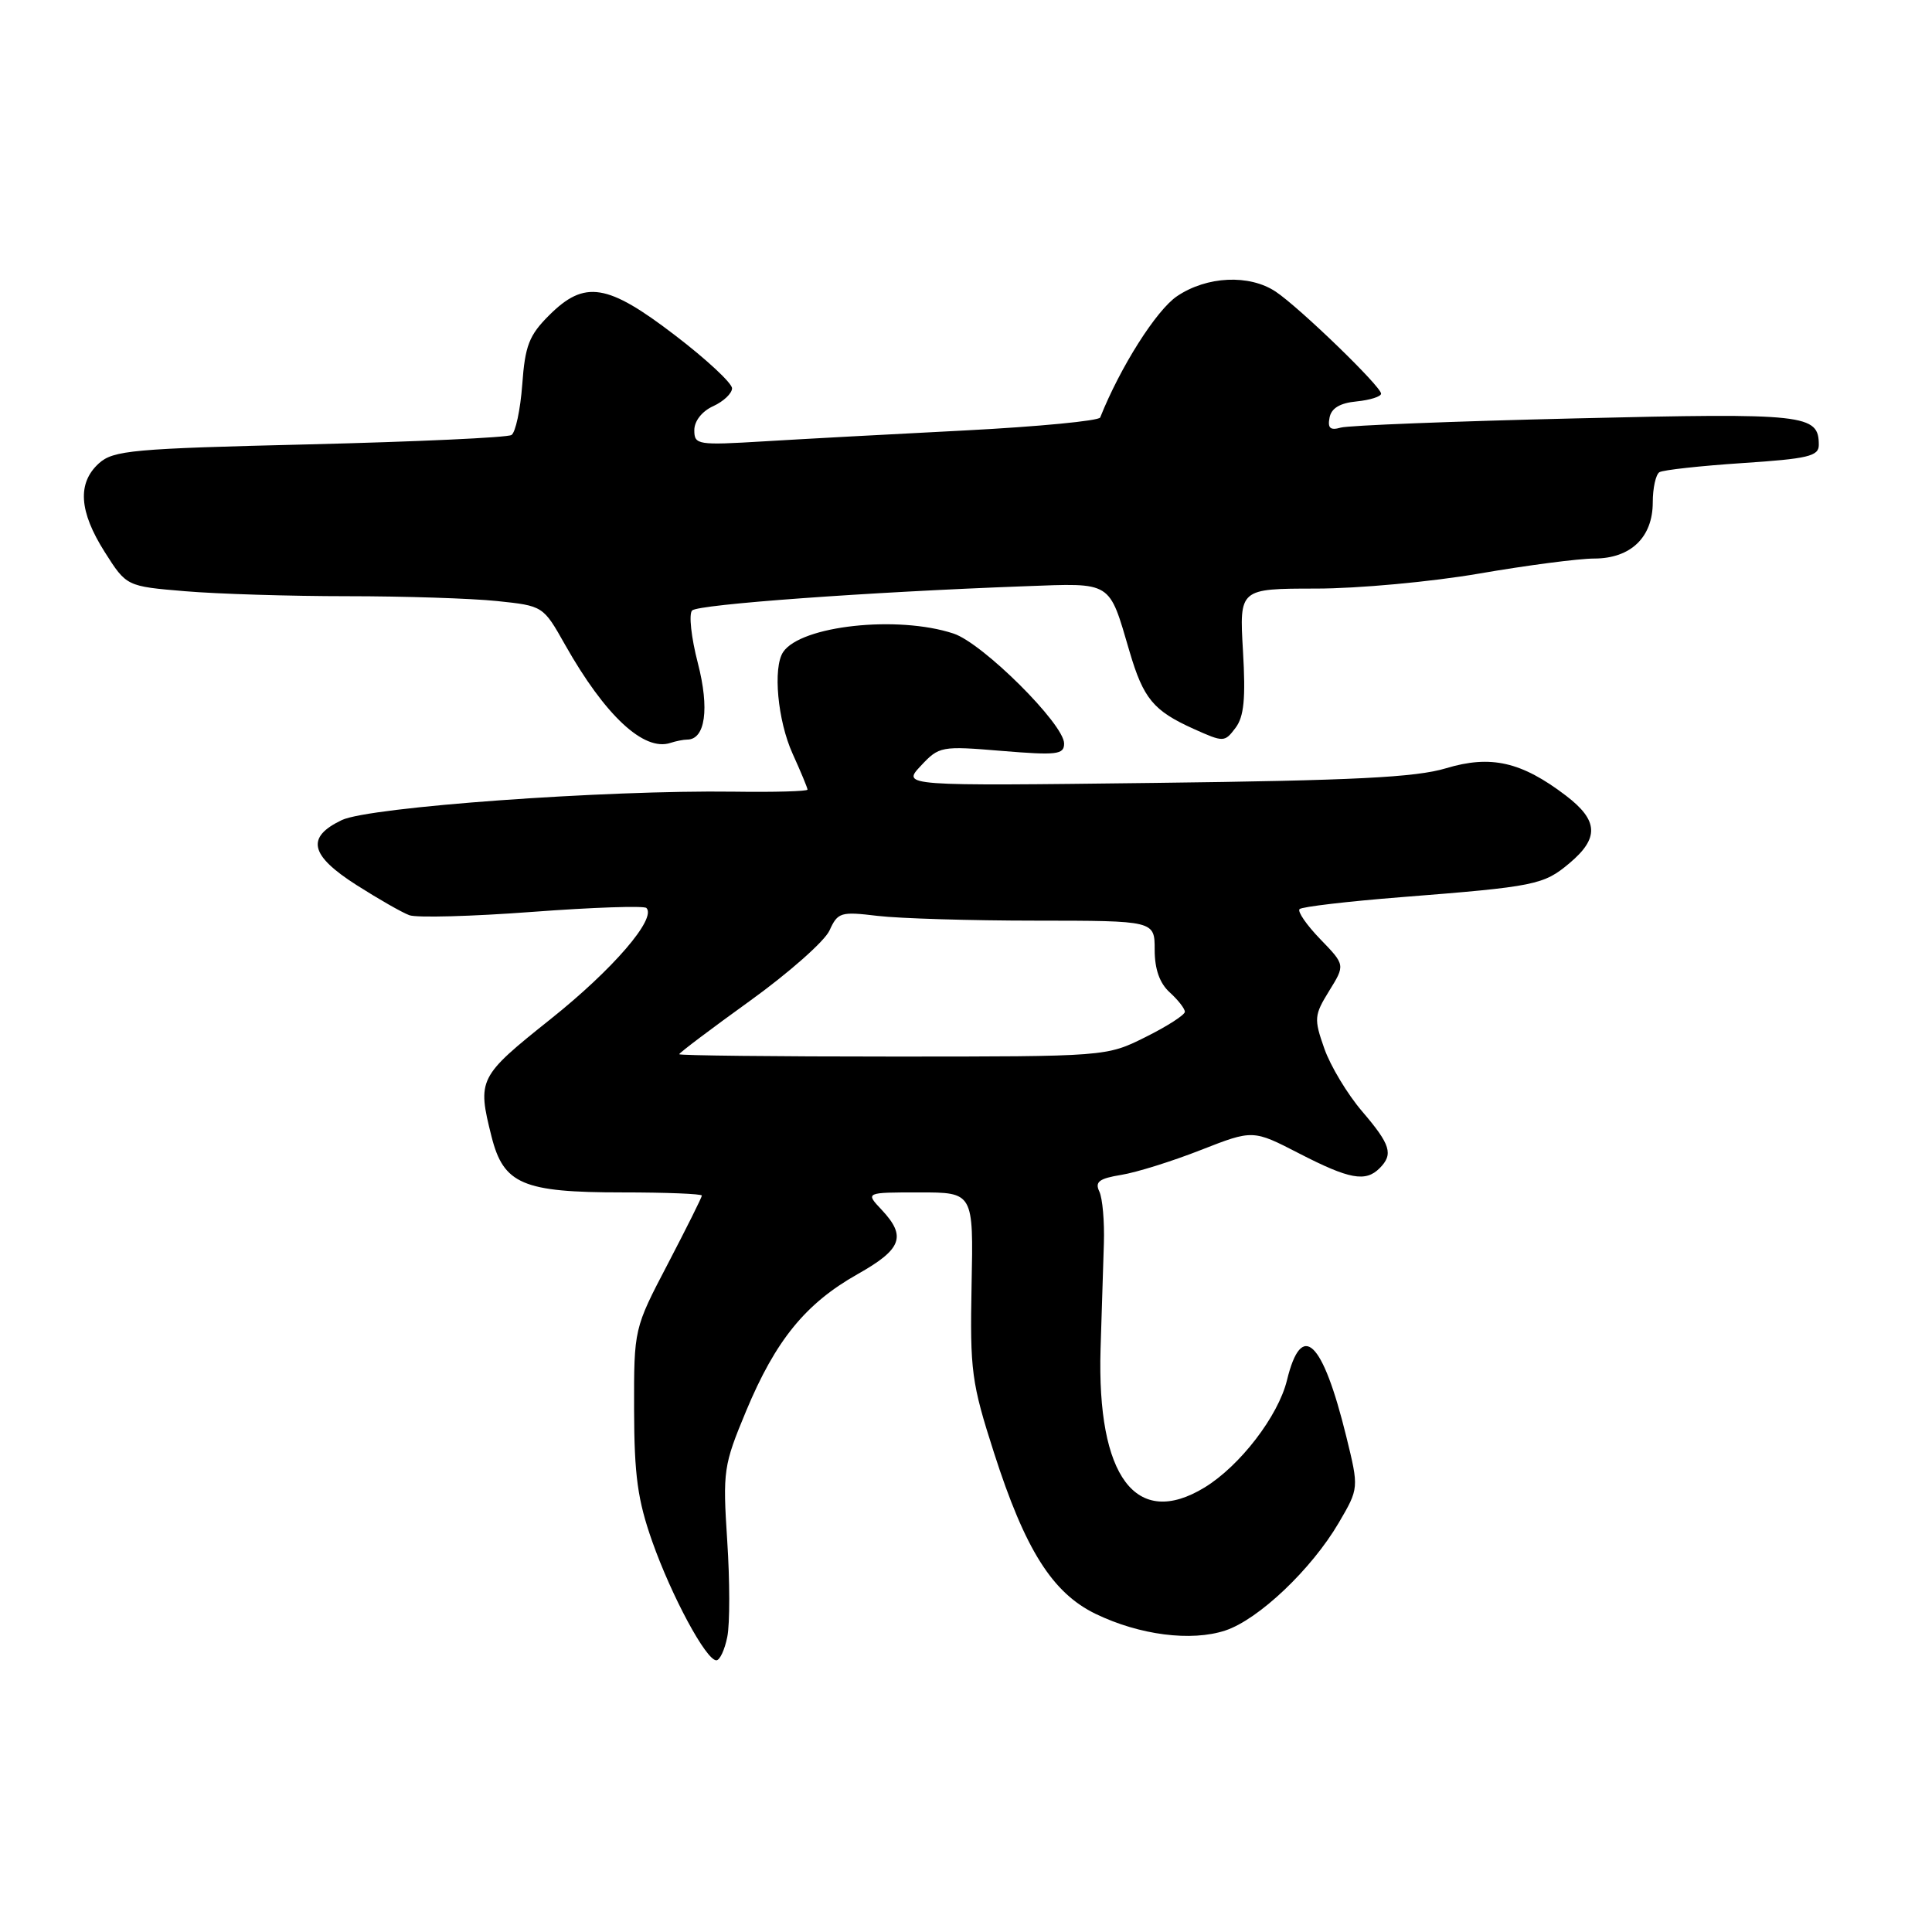 <?xml version="1.0" encoding="UTF-8" standalone="no"?>
<!DOCTYPE svg PUBLIC "-//W3C//DTD SVG 1.1//EN" "http://www.w3.org/Graphics/SVG/1.1/DTD/svg11.dtd" >
<svg xmlns="http://www.w3.org/2000/svg" xmlns:xlink="http://www.w3.org/1999/xlink" version="1.1" viewBox="0 0 256 256">
 <g >
 <path fill="currentColor"
d=" M 96.37 216.89 C 96.72 215.17 96.71 209.44 96.36 204.14 C 95.76 194.90 95.86 194.18 98.86 186.98 C 102.77 177.60 106.73 172.73 113.62 168.84 C 119.50 165.53 120.14 163.84 116.83 160.31 C 114.65 158.00 114.65 158.00 121.82 158.00 C 128.99 158.00 128.99 158.00 128.74 170.25 C 128.52 181.65 128.72 183.19 131.71 192.50 C 135.83 205.34 139.44 211.07 145.18 213.85 C 151.00 216.66 157.84 217.54 162.36 216.05 C 166.77 214.59 173.78 207.94 177.39 201.78 C 180.07 197.20 180.07 197.20 178.39 190.35 C 175.24 177.54 172.47 174.91 170.53 182.89 C 169.37 187.64 164.31 194.23 159.61 197.10 C 150.53 202.63 145.33 195.70 145.83 178.75 C 145.98 173.94 146.17 167.64 146.27 164.75 C 146.36 161.86 146.09 158.78 145.67 157.89 C 145.05 156.60 145.63 156.16 148.56 155.68 C 150.57 155.36 155.33 153.87 159.12 152.38 C 166.02 149.68 166.02 149.68 172.15 152.84 C 178.79 156.26 180.94 156.66 182.80 154.80 C 184.66 152.94 184.27 151.68 180.48 147.25 C 178.54 144.98 176.29 141.25 175.48 138.94 C 174.09 134.99 174.13 134.53 176.12 131.30 C 178.25 127.86 178.25 127.86 174.94 124.44 C 173.13 122.57 171.89 120.77 172.20 120.46 C 172.52 120.15 178.56 119.44 185.64 118.88 C 203.44 117.48 204.54 117.26 207.97 114.37 C 211.92 111.05 211.80 108.71 207.50 105.43 C 201.60 100.93 197.54 100.01 191.60 101.80 C 187.59 103.01 179.35 103.42 153.01 103.74 C 119.51 104.15 119.51 104.15 122.01 101.48 C 124.44 98.88 124.70 98.83 132.75 99.50 C 140.05 100.10 141.00 99.99 141.00 98.52 C 141.00 95.95 130.21 85.22 126.35 83.95 C 118.94 81.50 106.11 82.90 103.77 86.40 C 102.39 88.47 103.04 95.49 105.02 99.86 C 106.11 102.26 107.00 104.40 107.00 104.63 C 107.00 104.85 102.61 104.98 97.25 104.90 C 80.15 104.67 48.96 106.93 45.30 108.66 C 40.51 110.94 41.05 113.33 47.25 117.28 C 50.14 119.12 53.28 120.92 54.24 121.27 C 55.19 121.63 62.52 121.43 70.52 120.83 C 78.52 120.23 85.33 120.00 85.65 120.31 C 87.03 121.70 81.22 128.45 72.95 135.04 C 63.39 142.67 63.22 143.00 65.13 150.60 C 66.72 156.91 69.26 158.00 82.45 158.00 C 88.25 158.00 93.00 158.19 93.00 158.42 C 93.00 158.65 90.97 162.71 88.50 167.45 C 84.00 176.05 84.00 176.05 84.02 186.77 C 84.04 195.48 84.49 198.77 86.42 204.24 C 88.99 211.51 93.56 220.00 94.92 220.00 C 95.38 220.00 96.03 218.60 96.37 216.89 Z  M 91.05 98.00 C 93.46 98.00 94.03 93.91 92.47 87.87 C 91.59 84.49 91.25 81.35 91.71 80.89 C 92.52 80.08 114.98 78.45 135.80 77.68 C 147.46 77.25 146.90 76.90 149.67 86.33 C 151.51 92.58 152.83 94.17 158.14 96.57 C 162.15 98.37 162.26 98.37 163.71 96.45 C 164.84 94.96 165.07 92.56 164.70 86.25 C 164.22 78.00 164.22 78.00 174.36 77.99 C 179.94 77.99 189.68 77.09 196.00 76.00 C 202.32 74.91 209.19 74.01 211.25 74.01 C 216.08 74.00 219.00 71.20 219.00 66.56 C 219.00 64.67 219.40 62.87 219.88 62.57 C 220.37 62.27 225.32 61.73 230.88 61.36 C 239.54 60.79 241.00 60.45 241.00 58.97 C 241.00 54.89 239.37 54.71 208.74 55.44 C 192.66 55.82 178.67 56.37 177.66 56.66 C 176.27 57.06 175.90 56.73 176.17 55.35 C 176.40 54.09 177.55 53.40 179.76 53.19 C 181.54 53.01 183.00 52.55 183.00 52.16 C 183.00 51.20 172.18 40.74 169.03 38.64 C 165.53 36.32 159.92 36.58 155.96 39.25 C 153.22 41.10 148.44 48.64 145.78 55.32 C 145.60 55.76 137.59 56.53 127.98 57.03 C 118.37 57.52 106.34 58.17 101.25 58.48 C 92.42 59.01 92.00 58.95 92.00 57.00 C 92.00 55.79 93.02 54.49 94.50 53.82 C 95.88 53.19 97.00 52.12 97.00 51.45 C 97.00 50.77 93.61 47.61 89.46 44.44 C 80.47 37.55 77.47 37.07 72.75 41.79 C 70.10 44.43 69.57 45.82 69.20 50.97 C 68.95 54.30 68.31 57.31 67.77 57.64 C 67.23 57.98 55.18 58.53 40.99 58.88 C 17.55 59.44 15.02 59.67 13.10 61.40 C 10.22 64.02 10.47 67.77 13.88 73.15 C 16.76 77.69 16.76 77.69 24.53 78.34 C 28.80 78.70 38.47 79.00 46.00 79.00 C 53.54 79.00 62.47 79.29 65.84 79.64 C 71.97 80.28 71.97 80.28 74.88 85.44 C 80.17 94.81 85.31 99.60 88.83 98.44 C 89.56 98.20 90.56 98.00 91.05 98.00 Z  M 90.00 139.69 C 90.00 139.51 94.22 136.33 99.37 132.62 C 104.52 128.91 109.27 124.71 109.91 123.30 C 111.01 120.88 111.39 120.77 116.29 121.36 C 119.16 121.70 128.59 121.99 137.25 121.99 C 153.00 122.00 153.00 122.00 153.00 125.85 C 153.00 128.42 153.66 130.29 155.00 131.50 C 156.10 132.50 157.00 133.65 157.00 134.07 C 157.00 134.48 154.66 135.99 151.80 137.41 C 146.61 140.00 146.61 140.00 118.30 140.00 C 102.74 140.00 90.00 139.86 90.00 139.69 Z "/>
</g>
</svg>